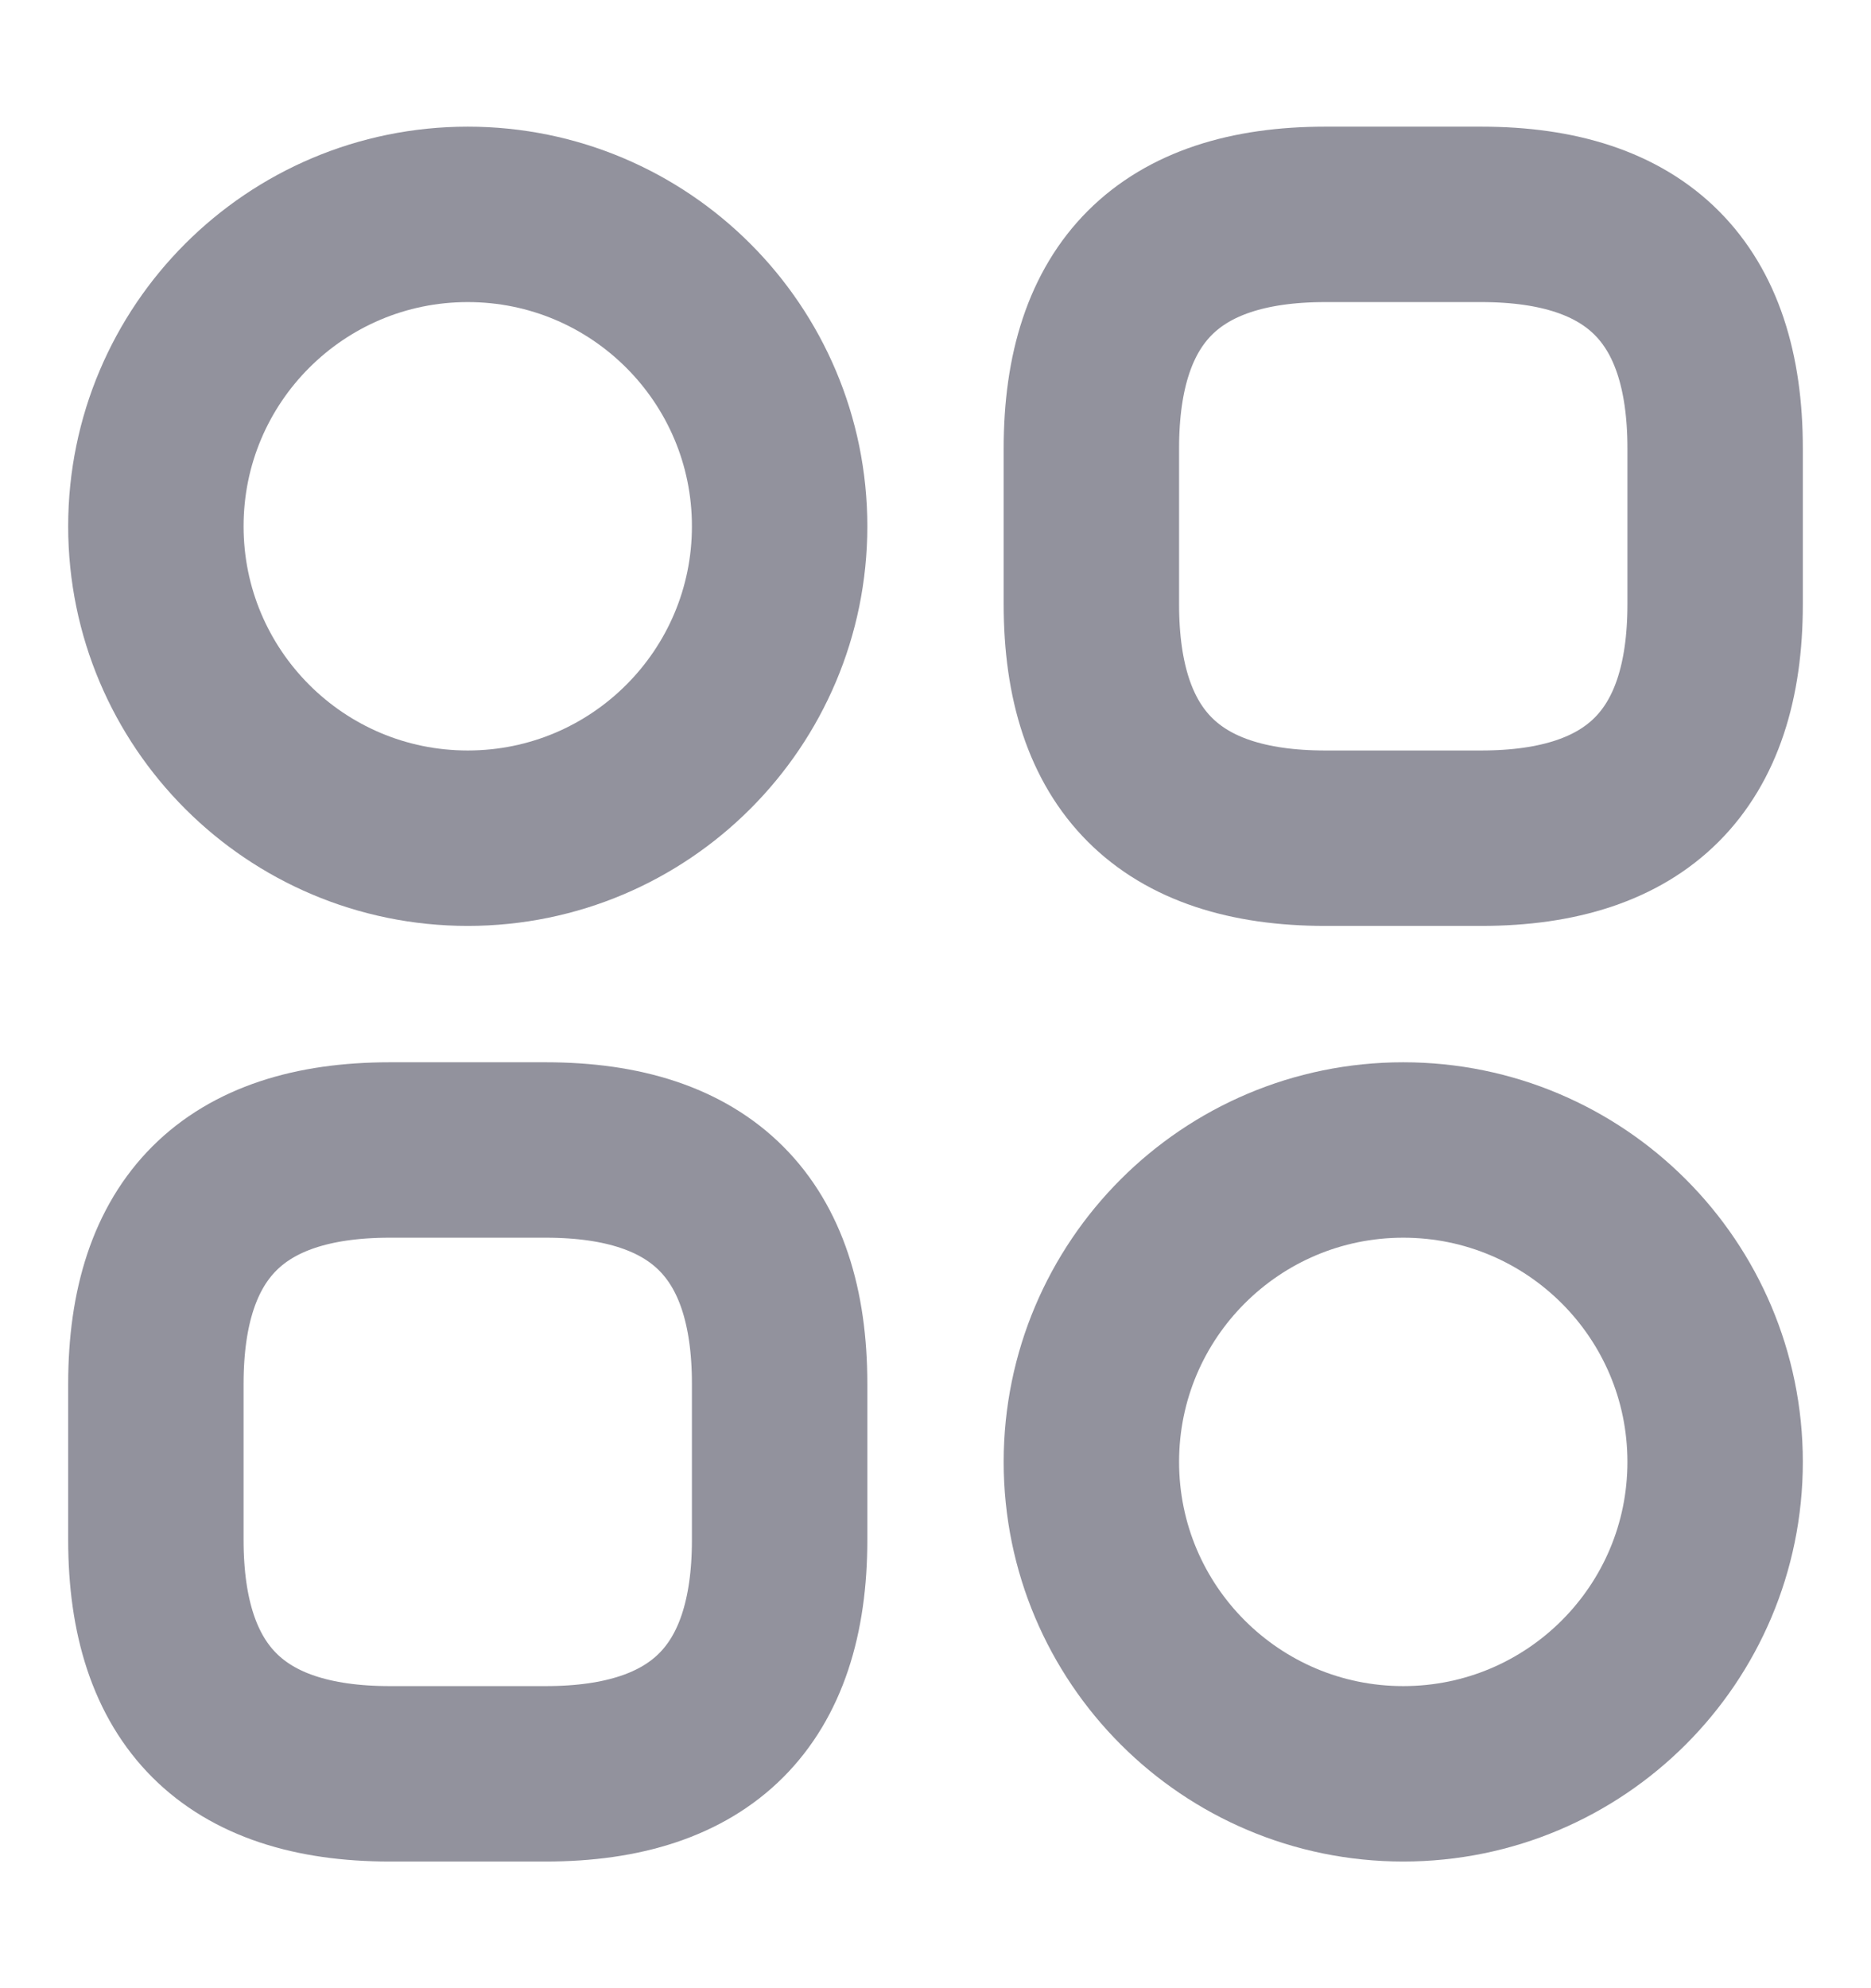 <svg width="16" height="17" viewBox="0 0 16 17" fill="none" xmlns="http://www.w3.org/2000/svg">
<path d="M11.333 7.167H12.667C14 7.167 14.667 6.5 14.667 5.167V3.833C14.667 2.5 14 1.833 12.667 1.833H11.333C10 1.833 9.333 2.5 9.333 3.833V5.167C9.333 6.5 10 7.167 11.333 7.167Z" stroke="#92929D" stroke-width="1.5" stroke-miterlimit="10" stroke-linecap="round" stroke-linejoin="round"/>
<path d="M3.333 15.167H4.667C6 15.167 6.667 14.5 6.667 13.167V11.833C6.667 10.5 6 9.833 4.667 9.833H3.333C2 9.833 1.333 10.5 1.333 11.833V13.167C1.333 14.5 2 15.167 3.333 15.167Z" stroke="#92929D" stroke-width="1.5" stroke-miterlimit="10" stroke-linecap="round" stroke-linejoin="round"/>
<path d="M4 7.167C5.473 7.167 6.667 5.973 6.667 4.5C6.667 3.027 5.473 1.833 4 1.833C2.527 1.833 1.333 3.027 1.333 4.5C1.333 5.973 2.527 7.167 4 7.167Z" stroke="#92929D" stroke-width="1.5" stroke-miterlimit="10" stroke-linecap="round" stroke-linejoin="round"/>
<path d="M12 15.167C13.473 15.167 14.667 13.973 14.667 12.5C14.667 11.027 13.473 9.833 12 9.833C10.527 9.833 9.333 11.027 9.333 12.5C9.333 13.973 10.527 15.167 12 15.167Z" stroke="#92929D" stroke-width="1.5" stroke-miterlimit="10" stroke-linecap="round" stroke-linejoin="round"/>
</svg>
